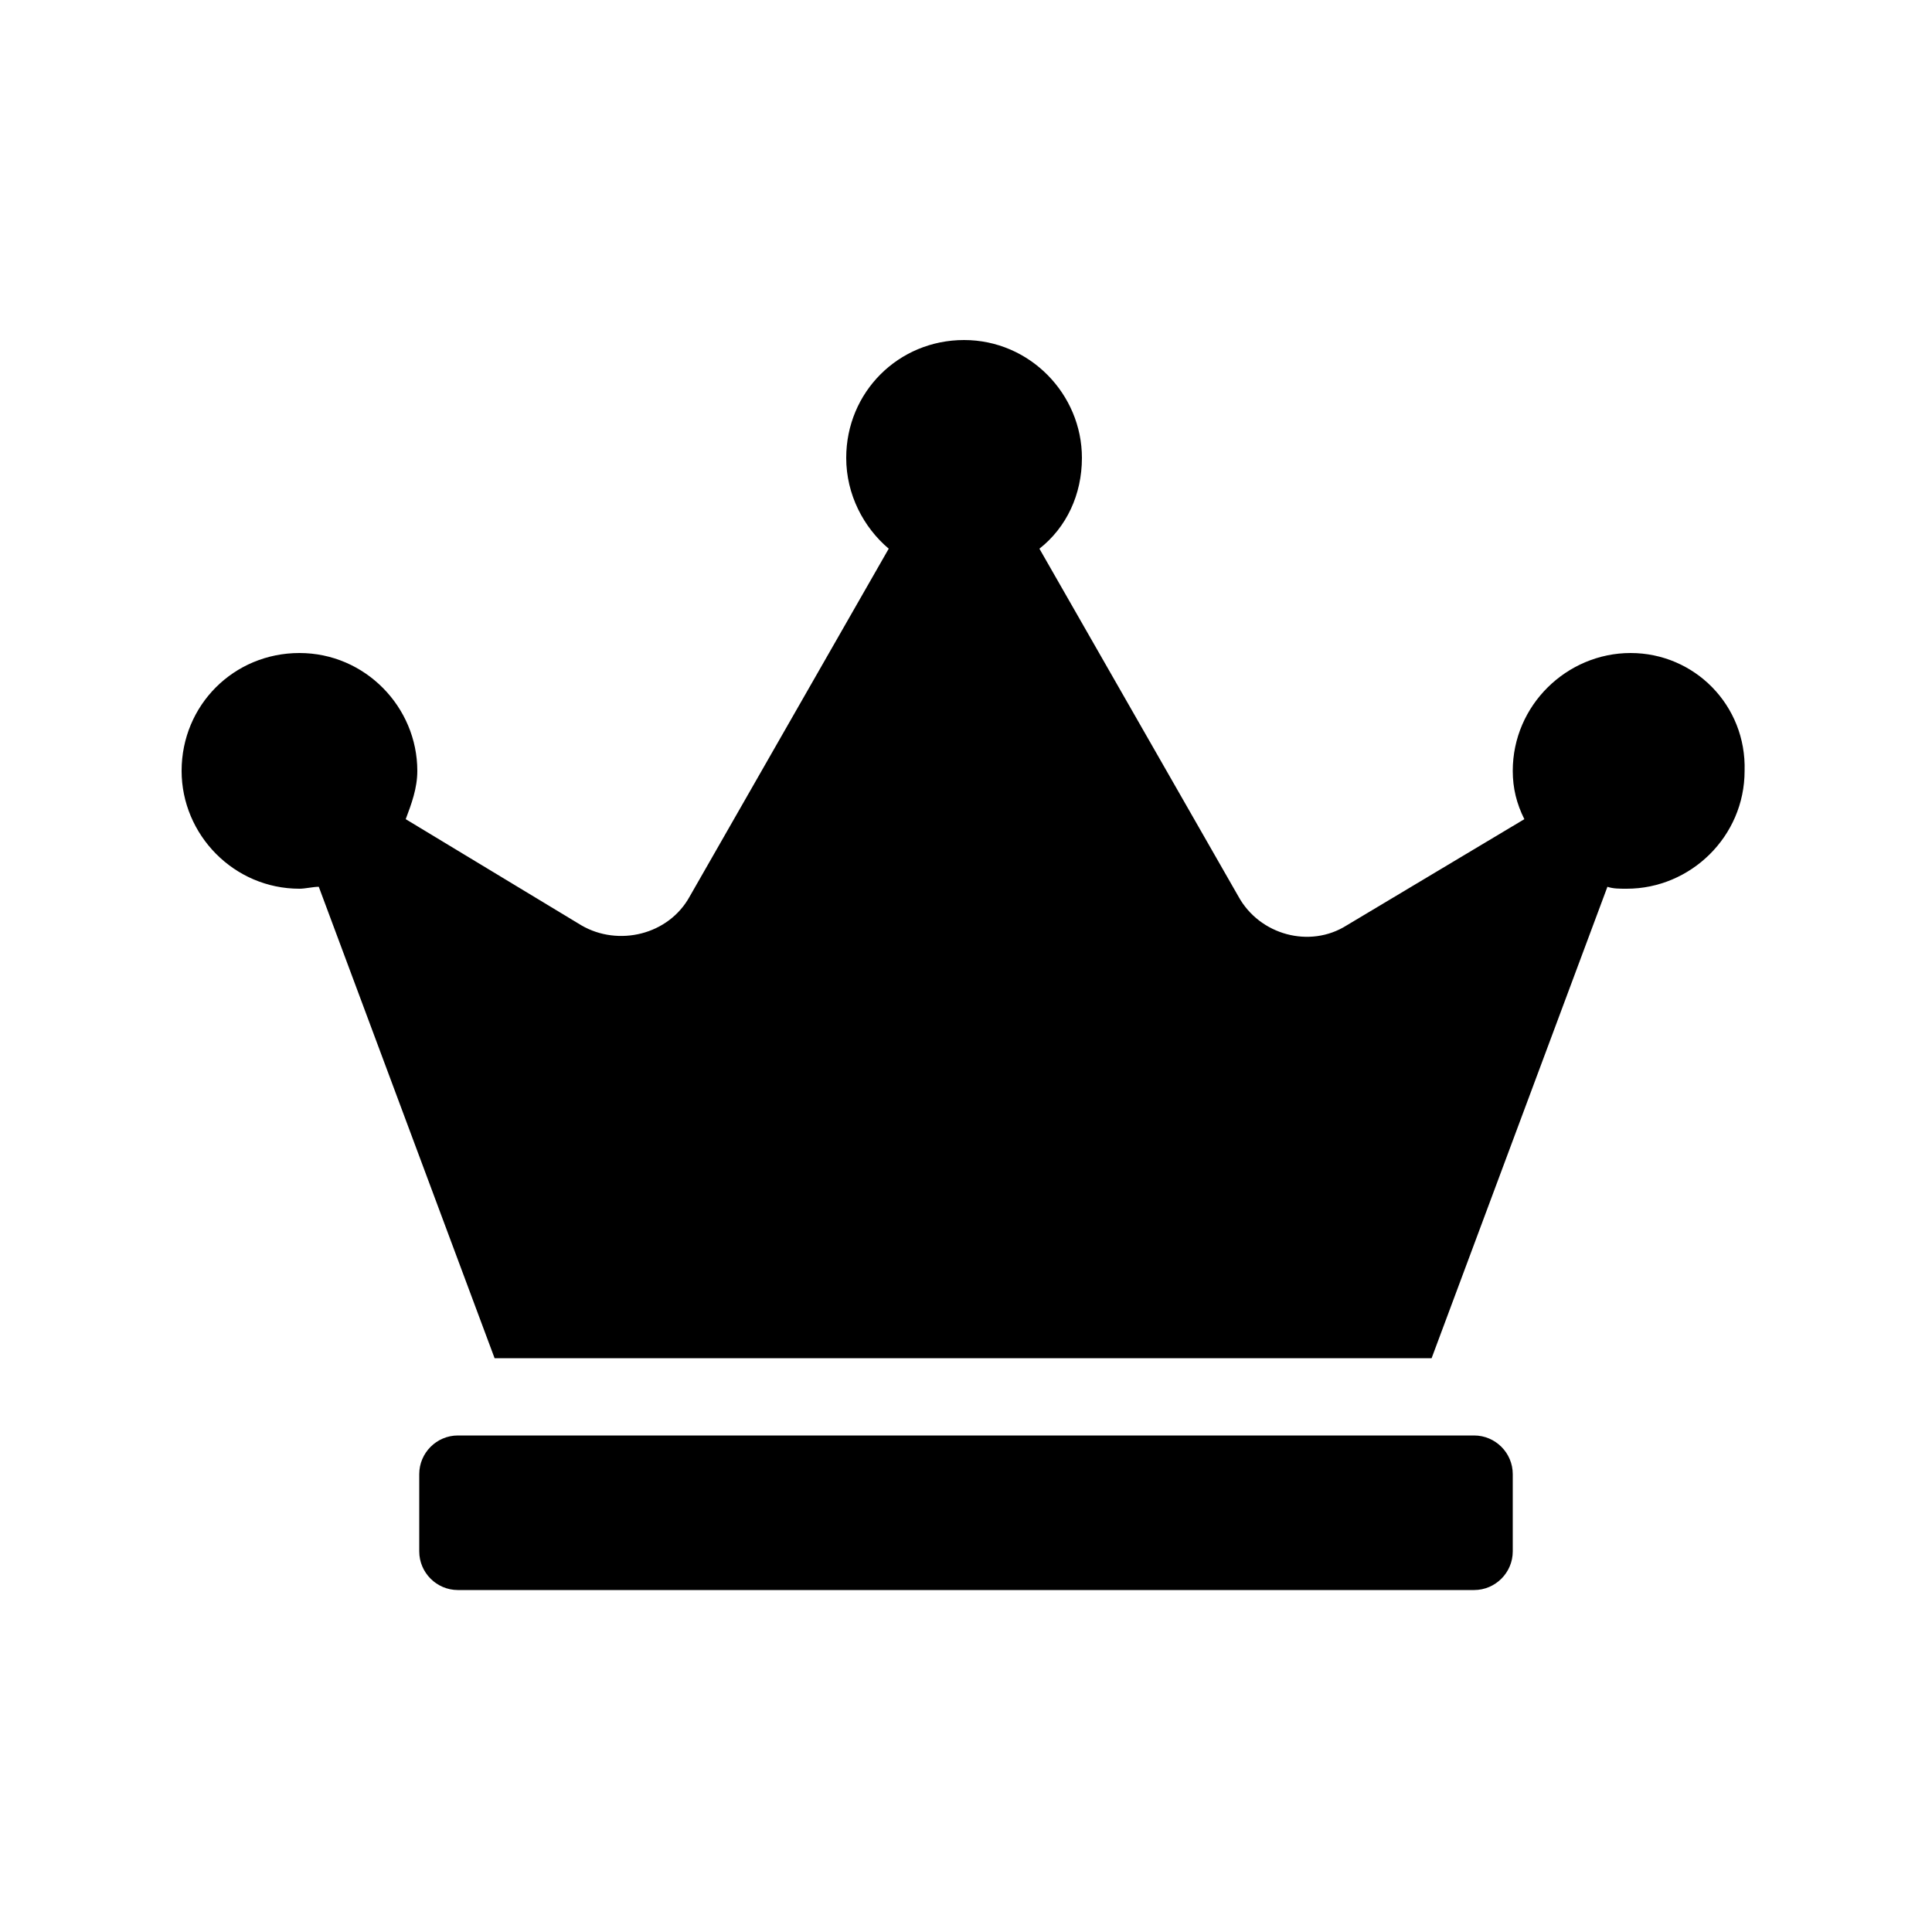 <?xml version="1.0" encoding="utf-8"?>
<!-- Generator: Adobe Illustrator 24.0.1, SVG Export Plug-In . SVG Version: 6.00 Build 0)  -->
<svg version="1.1" id="Layer_1" xmlns="http://www.w3.org/2000/svg" xmlns:xlink="http://www.w3.org/1999/xlink" x="0px" y="0px"
	 width="100px" height="100px" viewBox="0 0 100 100" style="enable-background:new 0 0 100 100;" xml:space="preserve">
<path d="M76.3,74.3H23.7c-1.1,0-2,0.9-2,2v4c0,1.1,0.9,2,2,2h52.6c1.1,0,2-0.9,2-2v-4C78.3,75.2,77.4,74.3,76.3,74.3z M84.4,33.8
	c-3.3,0-6.1,2.7-6.1,6.1c0,0.9,0.2,1.7,0.6,2.5l-9.2,5.5c-1.9,1.2-4.5,0.5-5.6-1.5l-10.3-18c1.4-1.1,2.2-2.8,2.2-4.7
	c0-3.3-2.7-6.1-6.1-6.1s-6.1,2.7-6.1,6.1c0,1.9,0.9,3.6,2.2,4.7l-10.3,18c-1.1,2-3.7,2.6-5.6,1.5l-9.1-5.5c0.3-0.8,0.6-1.6,0.6-2.5
	c0-3.3-2.7-6.1-6.1-6.1s-6.1,2.7-6.1,6.1c0,3.3,2.7,6.1,6.1,6.1c0.3,0,0.7-0.1,1-0.1l9.1,24.4h48.5l9.1-24.4c0.3,0.1,0.6,0.1,1,0.1
	c3.3,0,6.1-2.7,6.1-6.1C90.4,36.5,87.7,33.8,84.4,33.8z"/>
<g>
</g>
<g>
</g>
<g>
</g>
<g>
</g>
<g>
</g>
<g>
</g>
</svg>
